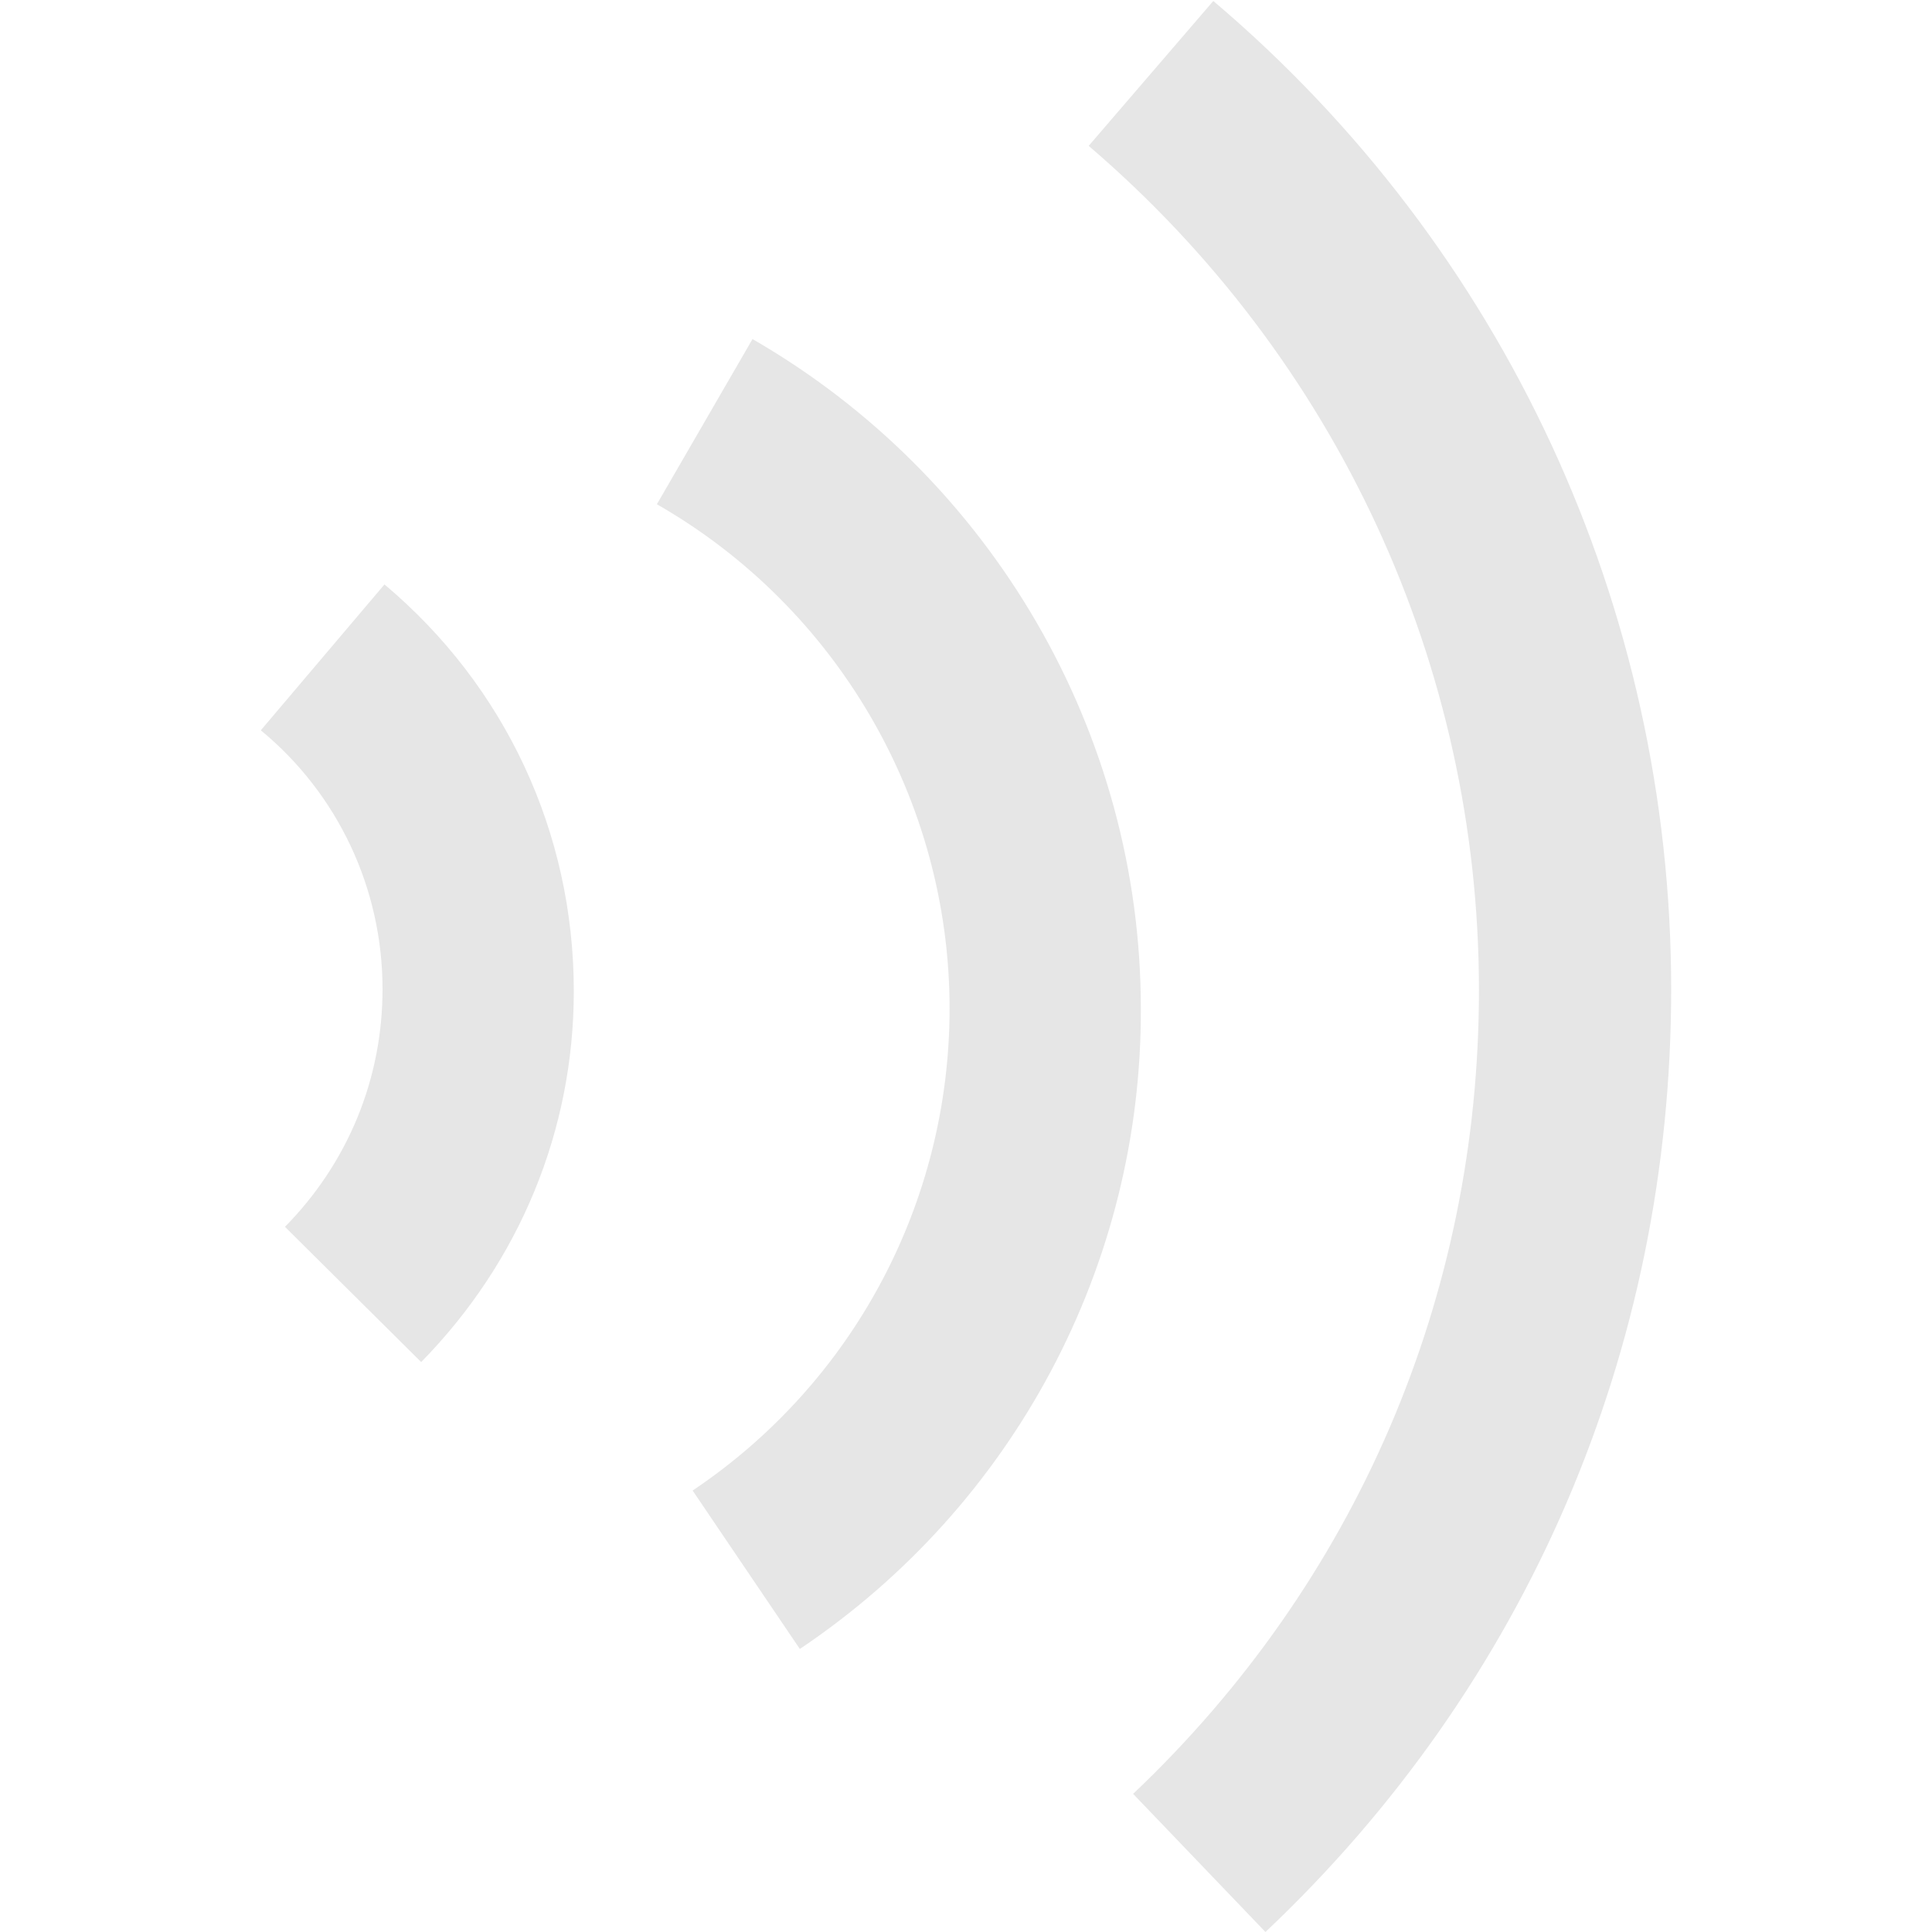<?xml version="1.0" standalone="no"?><!DOCTYPE svg PUBLIC "-//W3C//DTD SVG 1.1//EN" "http://www.w3.org/Graphics/SVG/1.1/DTD/svg11.dtd"><svg t="1501560680336" class="icon" style="" viewBox="0 0 1024 1024" version="1.1" xmlns="http://www.w3.org/2000/svg" p-id="2765" xmlns:xlink="http://www.w3.org/1999/xlink" width="200" height="200"><defs><style type="text/css"></style></defs><path d="M670.72 1024l-70.144-73.216c118.272-112.128 183.296-263.68 183.296-425.984 0-172.032-75.264-334.848-206.848-447.488l66.048-76.8C797.184 131.072 885.76 322.048 885.76 524.288c0 190.976-76.288 368.64-215.04 499.712z m-246.784-150.016l-56.832-83.968c85.504-57.344 136.192-153.088 136.192-255.488 0-110.08-59.392-212.48-155.136-267.264l50.688-87.552c126.976 73.216 205.824 208.896 205.824 354.816 0.512 135.68-67.072 263.168-180.736 339.456z m-200.704-152.064l-72.192-71.68c33.28-33.792 51.712-78.336 51.712-125.952 0-53.248-23.552-103.424-64.512-137.216l65.536-77.312c64 53.76 100.352 131.584 100.352 215.552 0 73.728-28.672 143.36-80.896 196.608z" p-id="2766" fill="#e6e6e6"></path></svg>